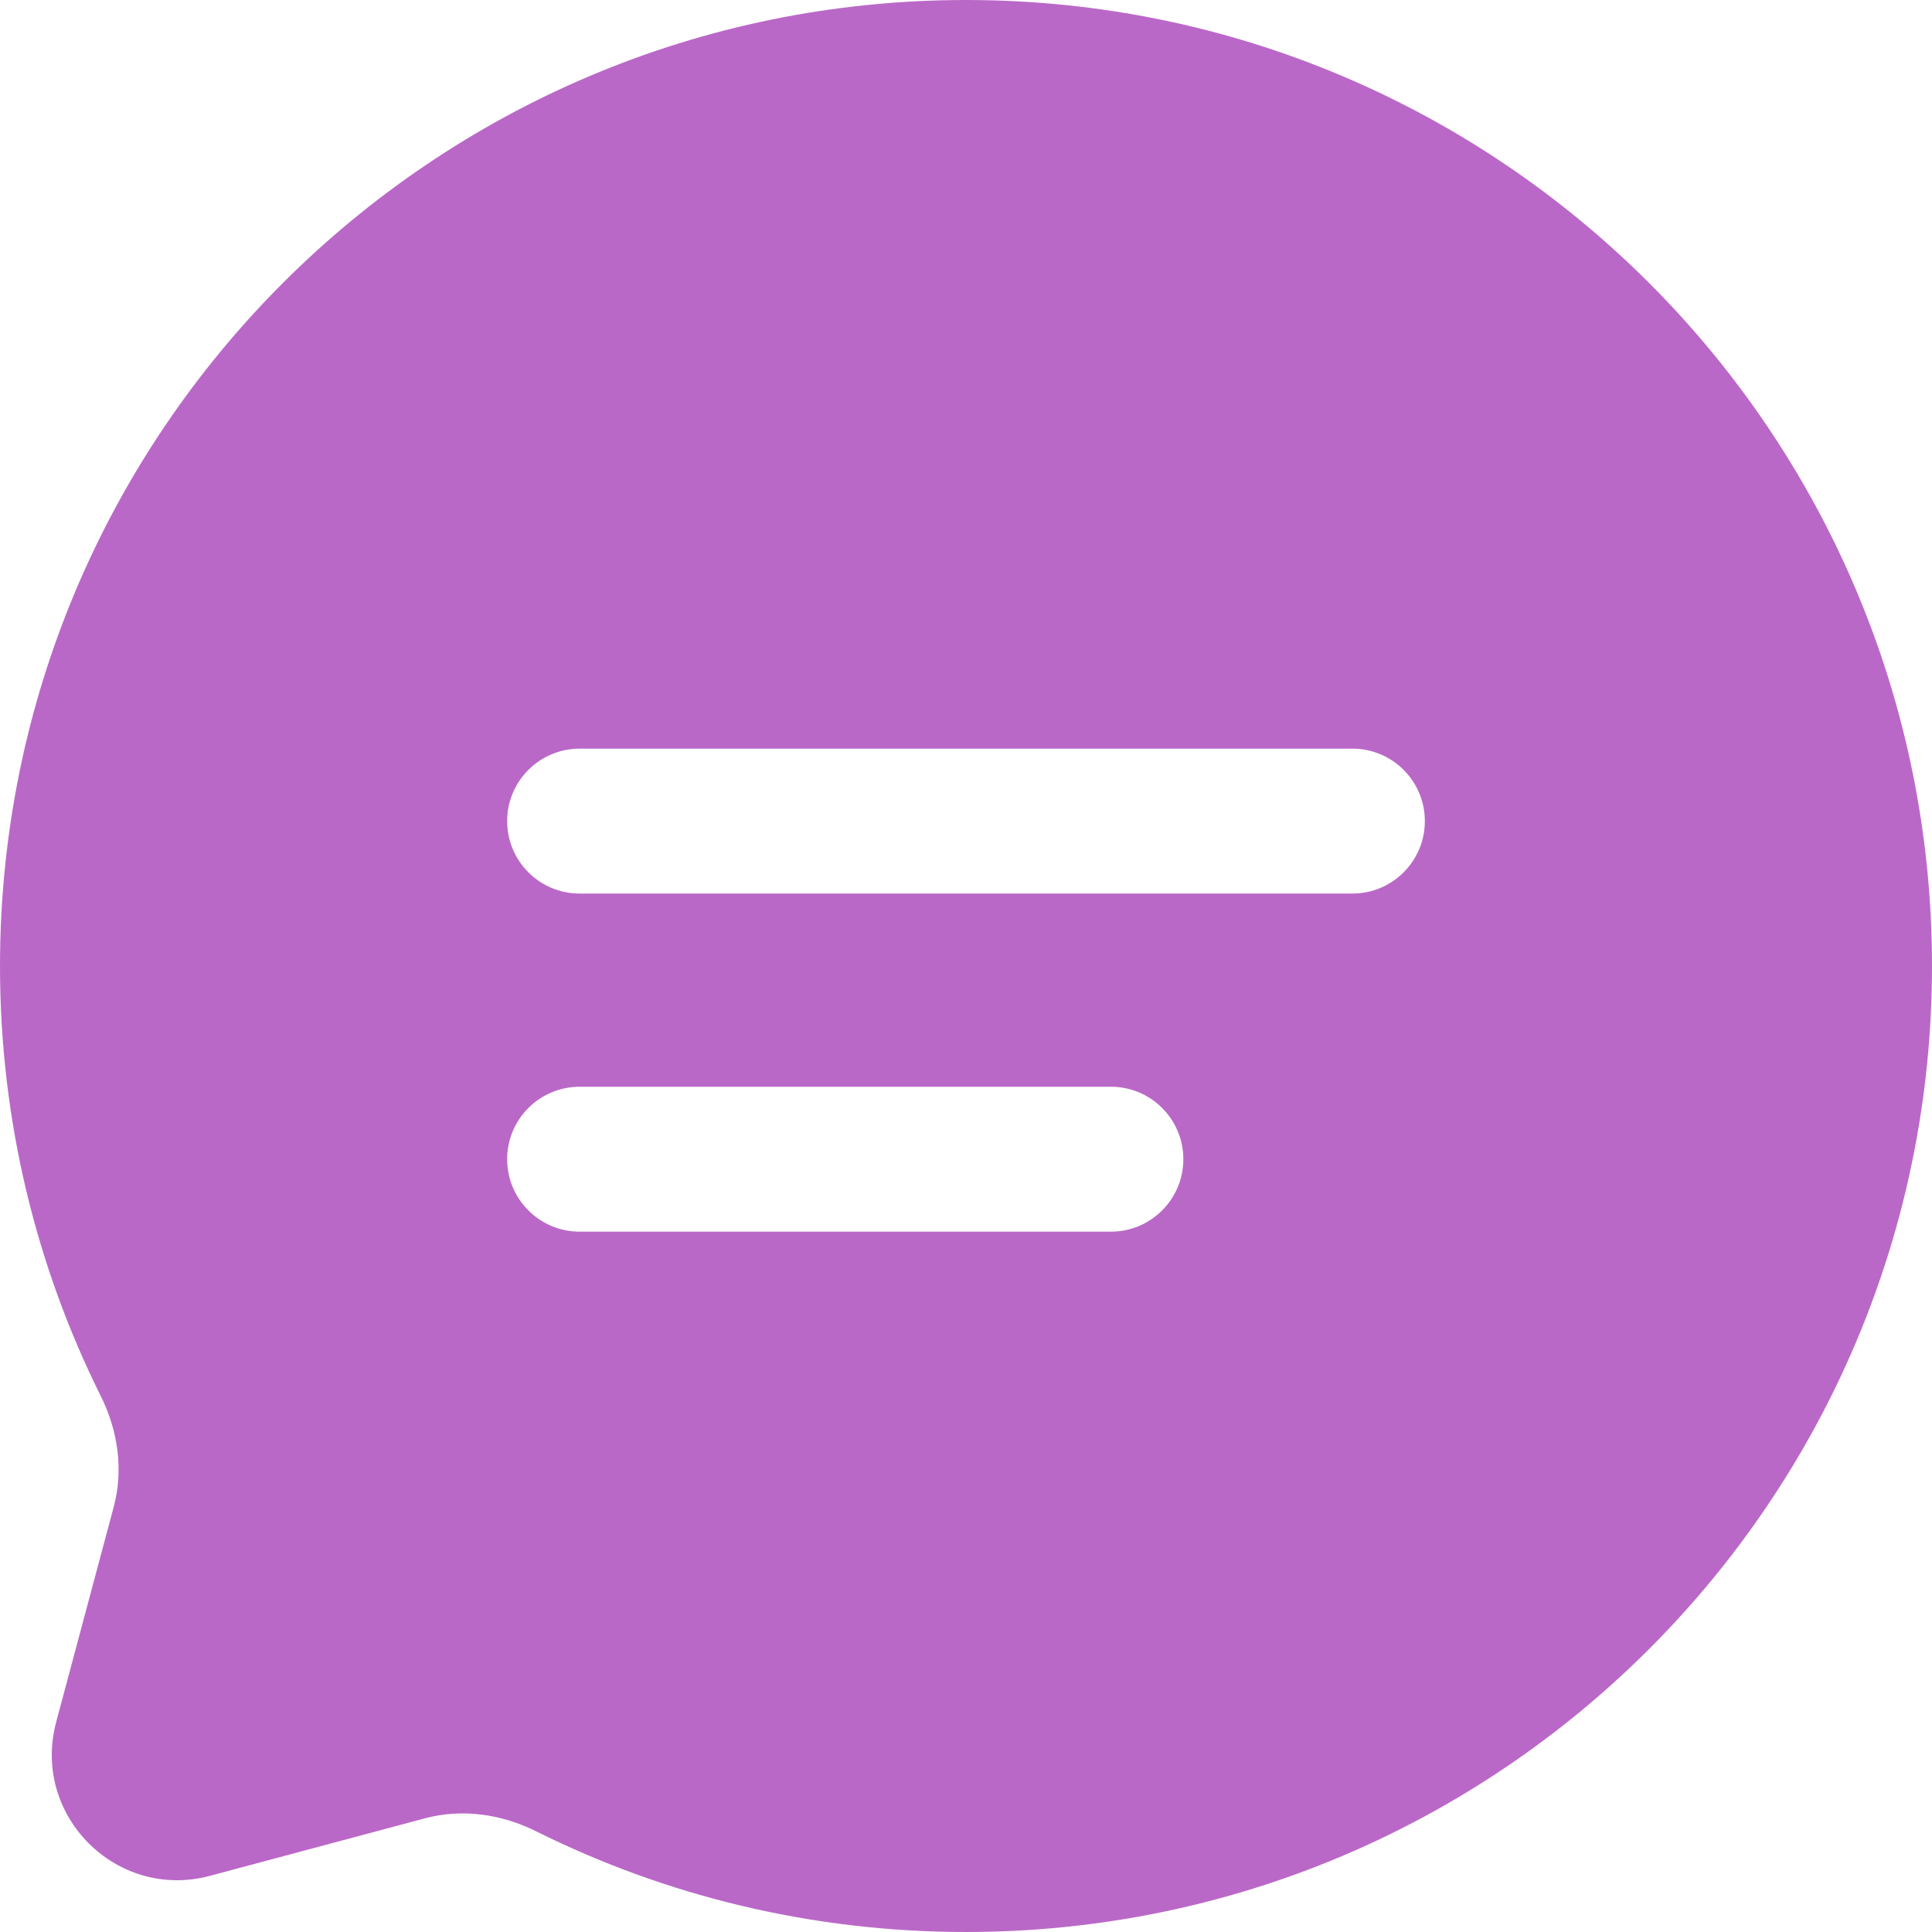 <svg width="40" height="40" viewBox="0 0 40 40" fill="none" xmlns="http://www.w3.org/2000/svg" xmlns:xlink="http://www.w3.org/1999/xlink">
<path d="M20,40C31.046,40 40,31.046 40,20C40,8.954 31.046,0 20,0C8.954,0 0,8.954 0,20C0,23.199 0.751,26.223 2.087,28.905C2.442,29.618 2.56,30.432 2.354,31.201L1.163,35.653C0.646,37.586 2.414,39.354 4.347,38.837L8.799,37.646C9.568,37.44 10.382,37.558 11.095,37.913C13.777,39.249 16.801,40 20,40ZM12,22.5C11.172,22.5 10.5,23.172 10.5,24C10.5,24.828 11.172,25.5 12,25.5L23,25.5C23.828,25.5 24.5,24.828 24.5,24C24.5,23.172 23.828,22.5 23,22.5L12,22.5ZM10.5,17C10.5,16.172 11.172,15.5 12,15.5L28,15.5C28.828,15.5 29.5,16.172 29.5,17C29.5,17.828 28.828,18.5 28,18.5L12,18.5C11.172,18.5 10.5,17.828 10.5,17Z" clip-rule="evenodd" fill-rule="evenodd" fill="#BA68C8"/>
</svg>
